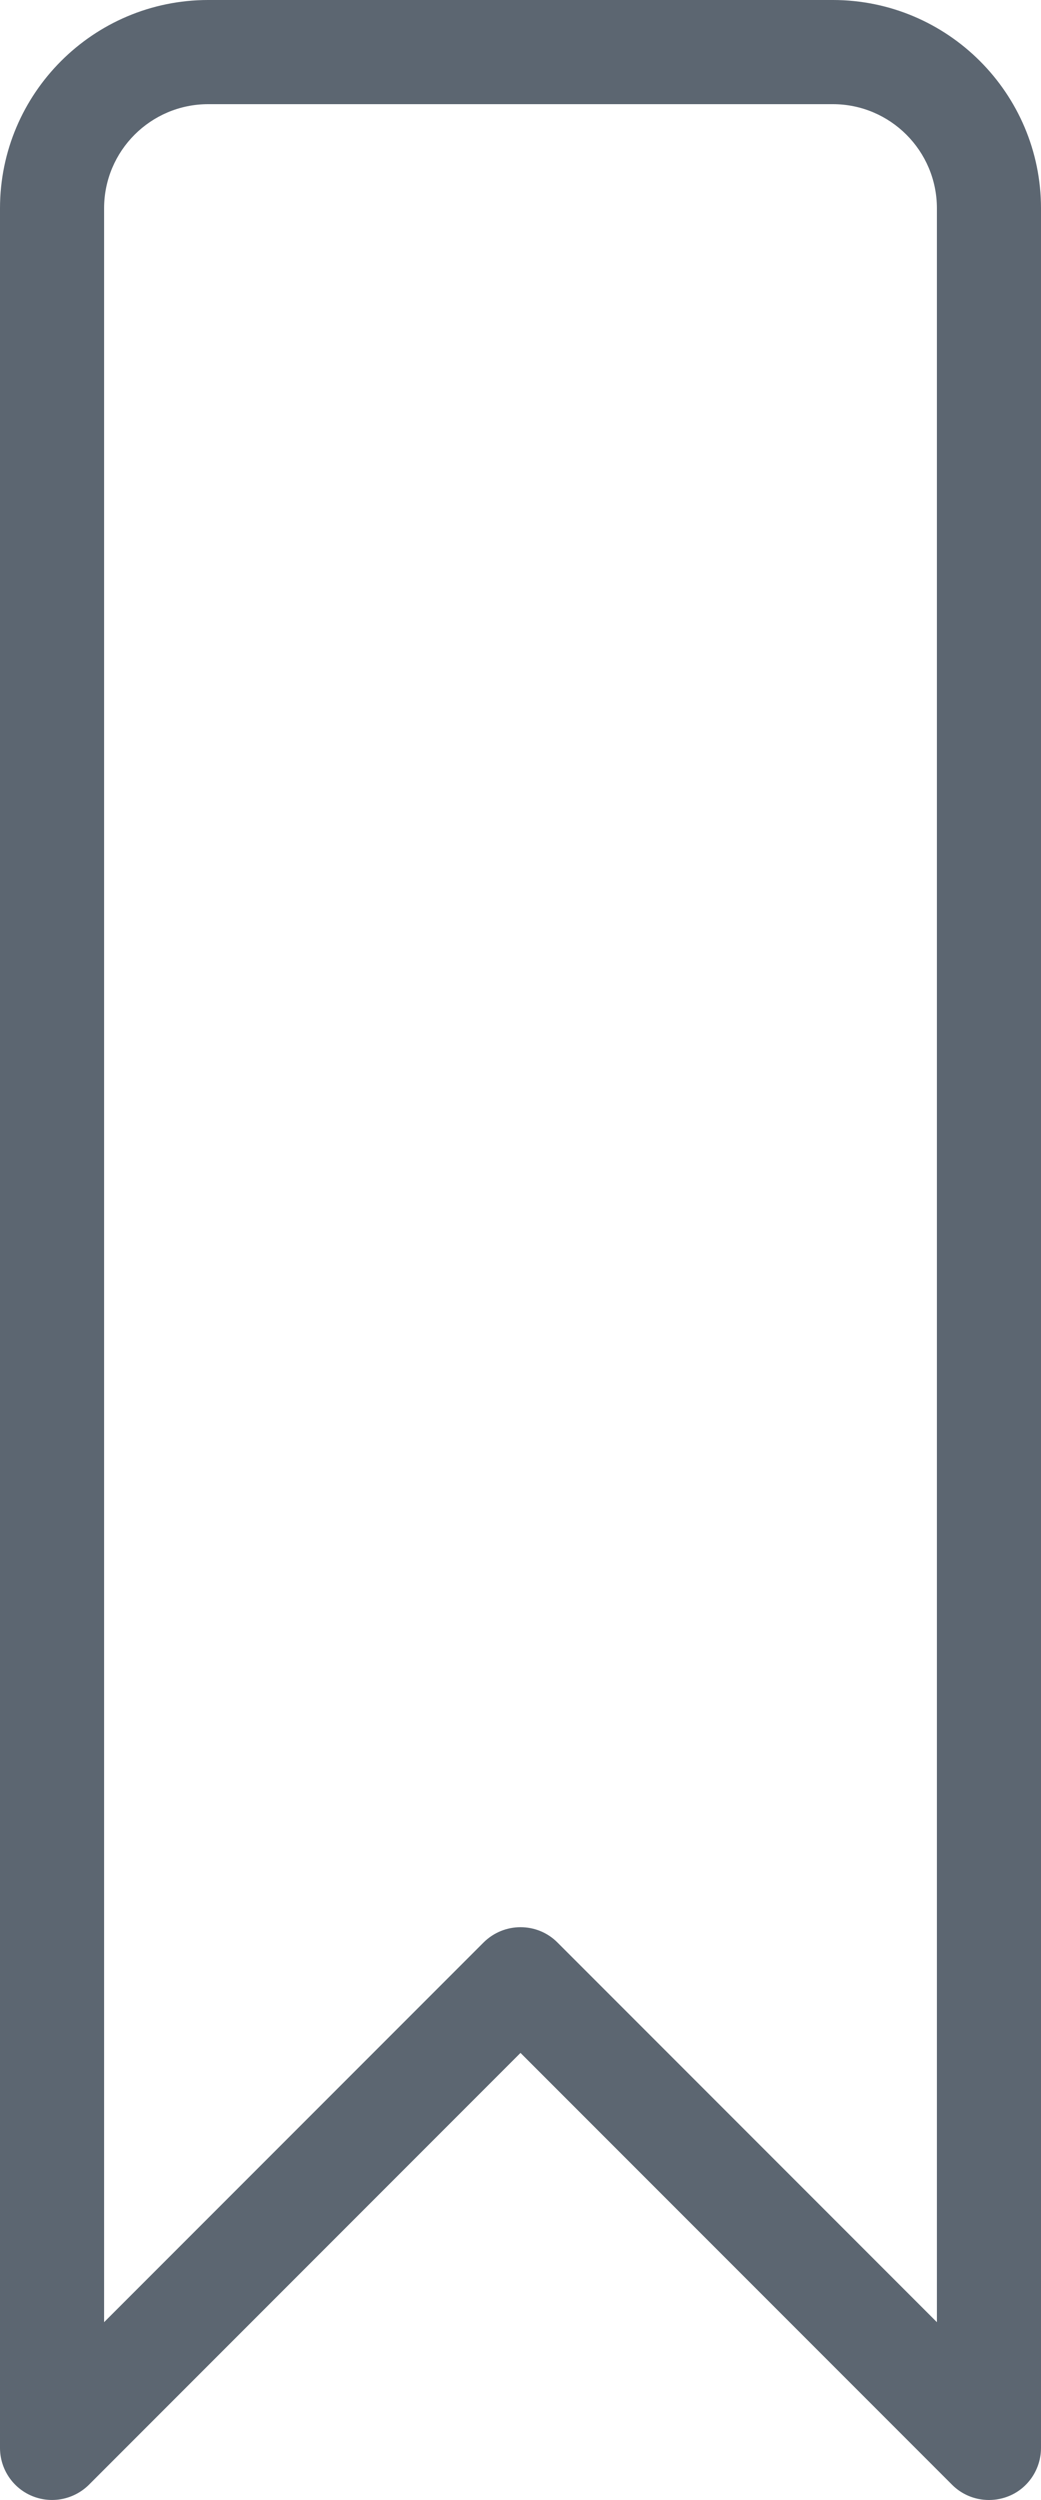 <svg xmlns="http://www.w3.org/2000/svg" viewBox="0 0 10 24"><path fill="#5c6671" d="M8 0H2C.897 0 0 .897 0 2v21.5c0 .202.122.385.309.462s.401.034.545-.108L5 19.708l4.146 4.146c.09.09.215.146.354.146.069 0 .135-.014.195-.039.183-.076.305-.259.305-.461V2c0-1.103-.897-2-2-2zm1 22.293l-3.646-3.646c-.098-.098-.226-.146-.354-.146s-.256.049-.354.146L1 22.293V2c0-.552.448-1 1-1h6c.552 0 1 .448 1 1v20.293z"/></svg>